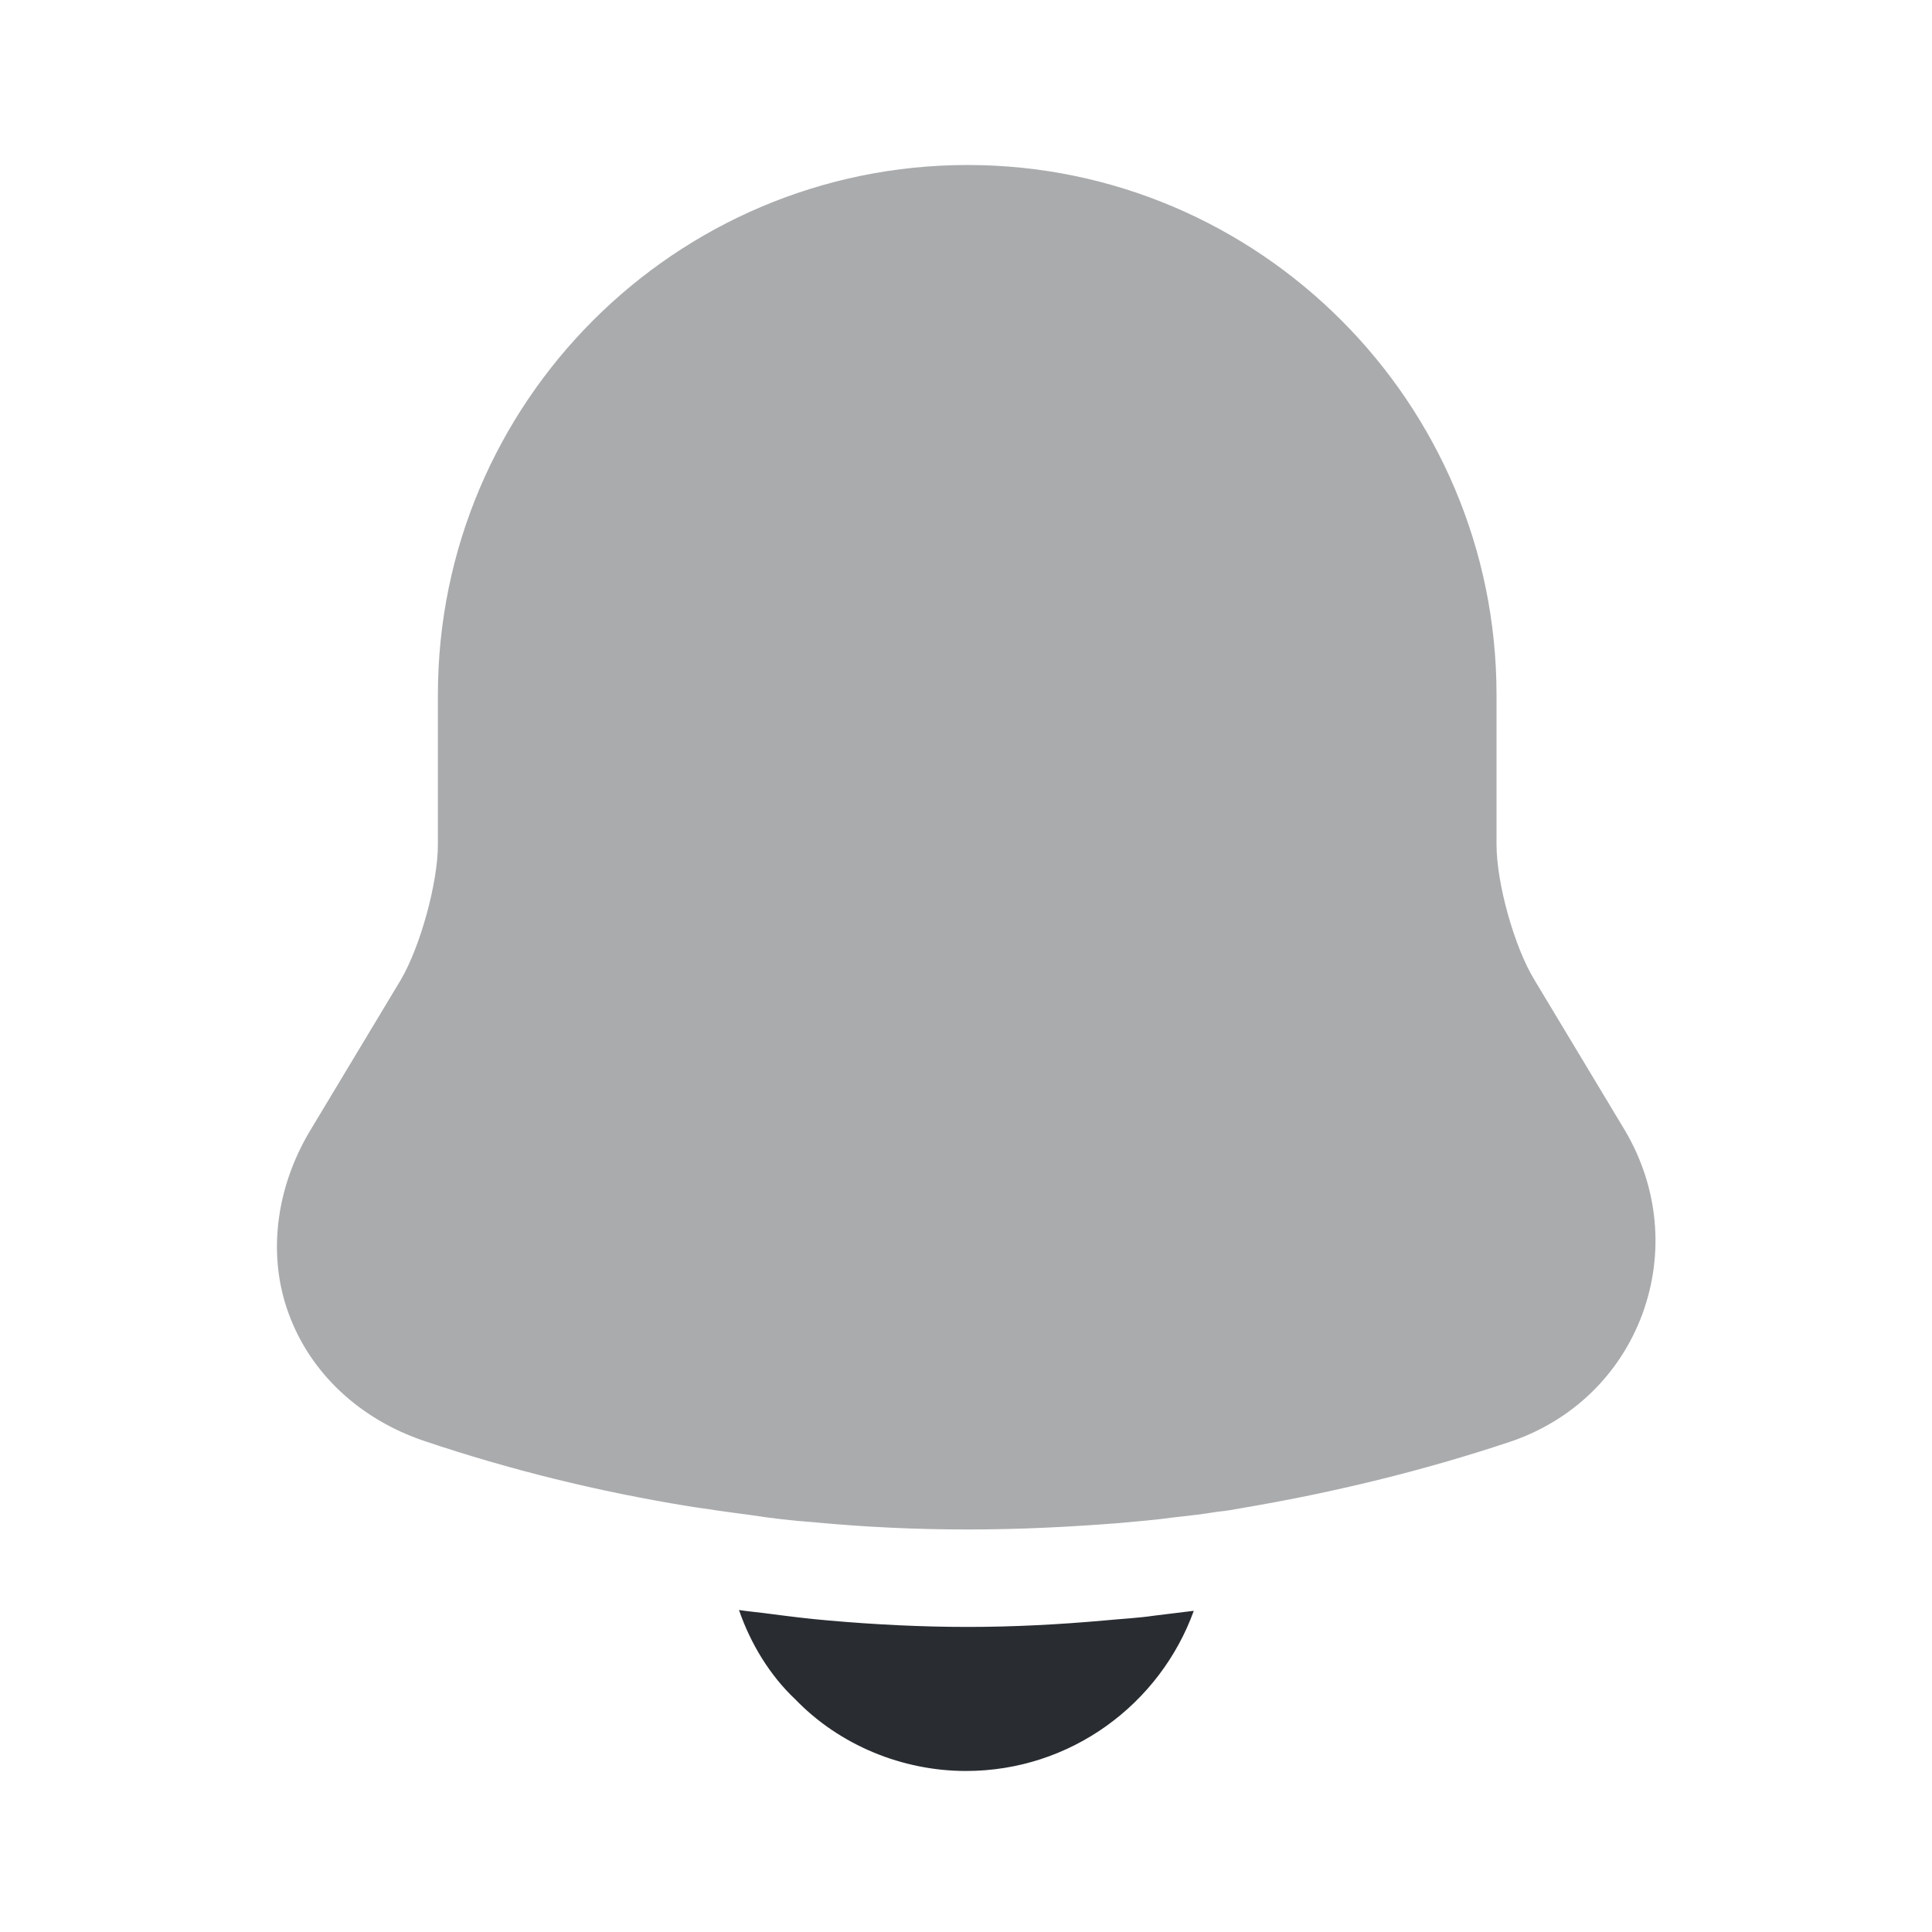 <svg width="32" height="32" viewBox="0 0 32 32" fill="none" xmlns="http://www.w3.org/2000/svg">
<path opacity="0.4" d="M27.2 21.773C26.827 22.773 26.04 23.533 25.013 23.88C23.573 24.36 22.093 24.72 20.6 24.973C20.453 25 20.307 25.027 20.16 25.04C19.92 25.08 19.68 25.107 19.44 25.133C19.147 25.173 18.84 25.2 18.533 25.227C17.693 25.293 16.867 25.333 16.027 25.333C15.173 25.333 14.32 25.293 13.48 25.213C13.12 25.187 12.773 25.147 12.427 25.093C12.227 25.067 12.027 25.04 11.84 25.013C11.693 24.987 11.547 24.973 11.4 24.947C9.92 24.707 8.453 24.347 7.027 23.867C5.96 23.507 5.147 22.747 4.787 21.773C4.427 20.813 4.56 19.693 5.133 18.733L6.64 16.227C6.96 15.68 7.253 14.627 7.253 13.987V11.507C7.253 6.667 11.187 2.733 16.027 2.733C20.853 2.733 24.787 6.667 24.787 11.507V13.987C24.787 14.627 25.08 15.68 25.413 16.227L26.92 18.733C27.467 19.667 27.573 20.76 27.2 21.773Z" fill="#292D32"/>
<path d="M19.773 26.68C19.213 28.227 17.733 29.333 16 29.333C14.947 29.333 13.907 28.907 13.173 28.147C12.747 27.747 12.427 27.213 12.24 26.667C12.413 26.693 12.587 26.707 12.773 26.733C13.08 26.773 13.4 26.813 13.72 26.84C14.48 26.907 15.253 26.947 16.027 26.947C16.787 26.947 17.547 26.907 18.293 26.84C18.573 26.813 18.853 26.8 19.12 26.76C19.333 26.733 19.547 26.707 19.773 26.68Z" fill="#292D32"/>
</svg>
